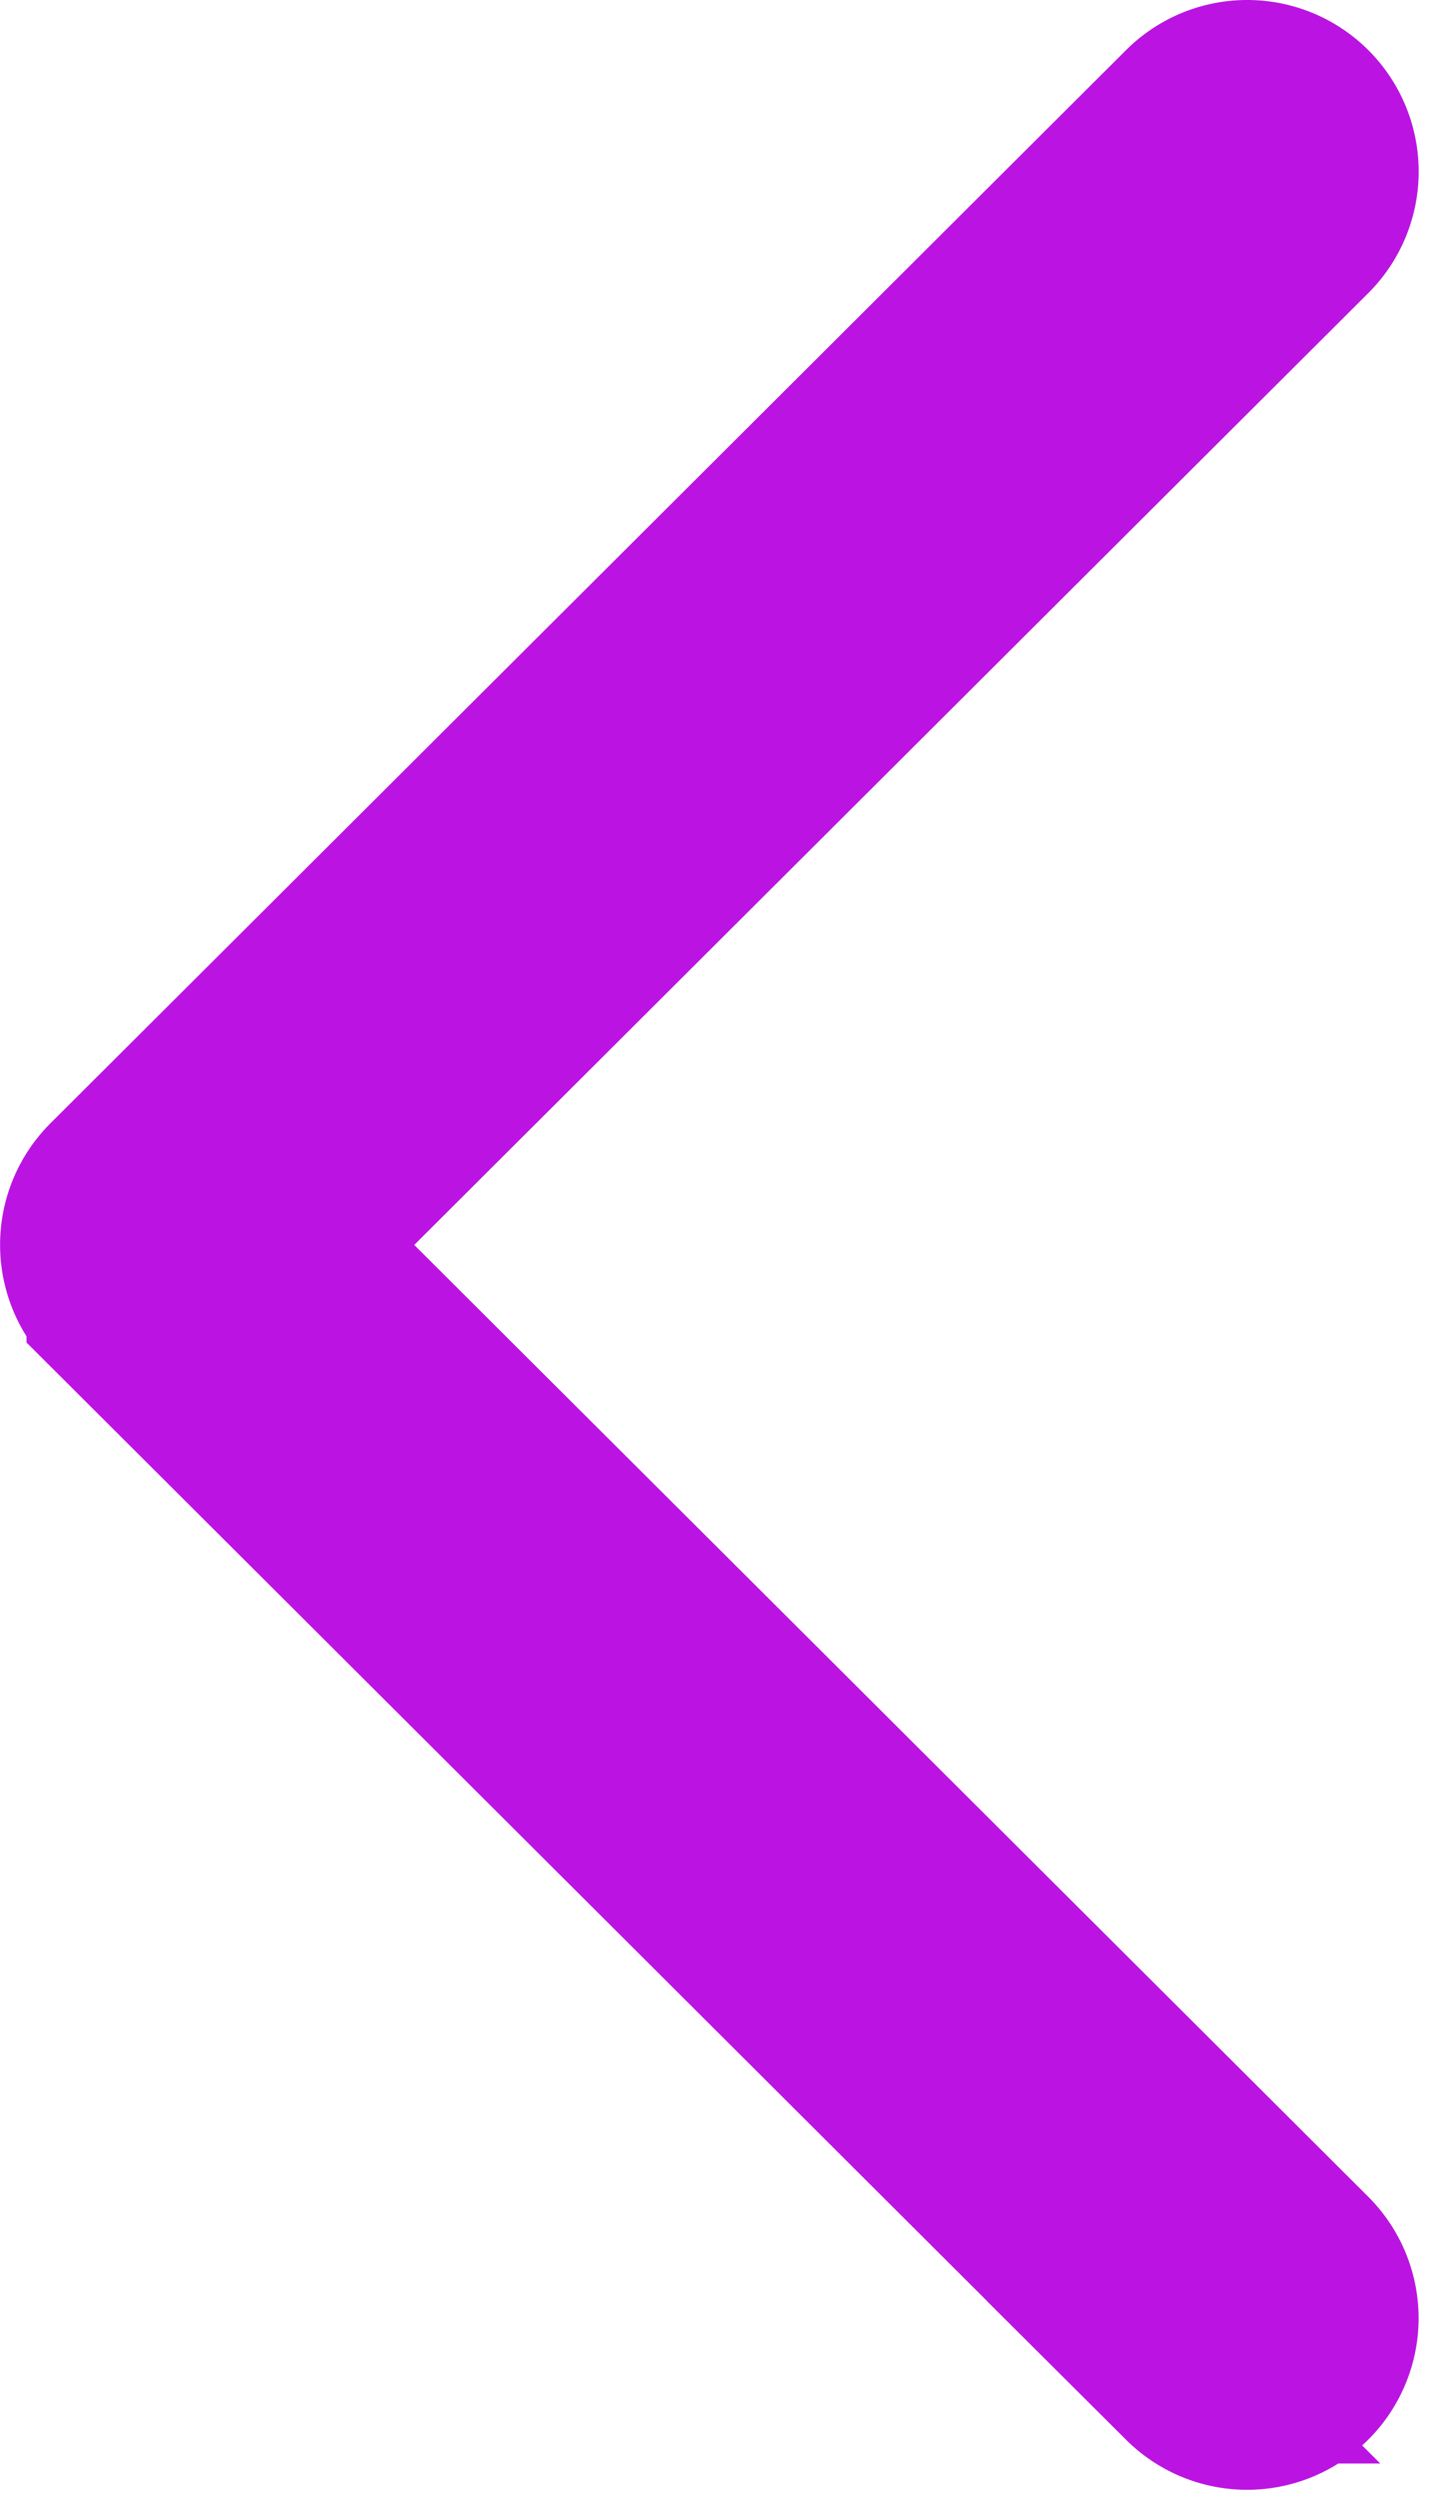 <svg xmlns="http://www.w3.org/2000/svg" width="8.783" height="15.357" viewBox="0 0 8.783 15.357">
  <path id="Path_45893" data-name="Path 45893" d="M.163,7.539l6.611,6.593a.554.554,0,1,0,.782-.785l-6.218-6.2L7.557.946A.554.554,0,0,0,6.774.162L.163,6.754a.554.554,0,0,0,0,.784Z" transform="translate(0.5 0.5)" fill="#bb14e2" stroke="#bb14e2" stroke-width="1"/>
</svg>
